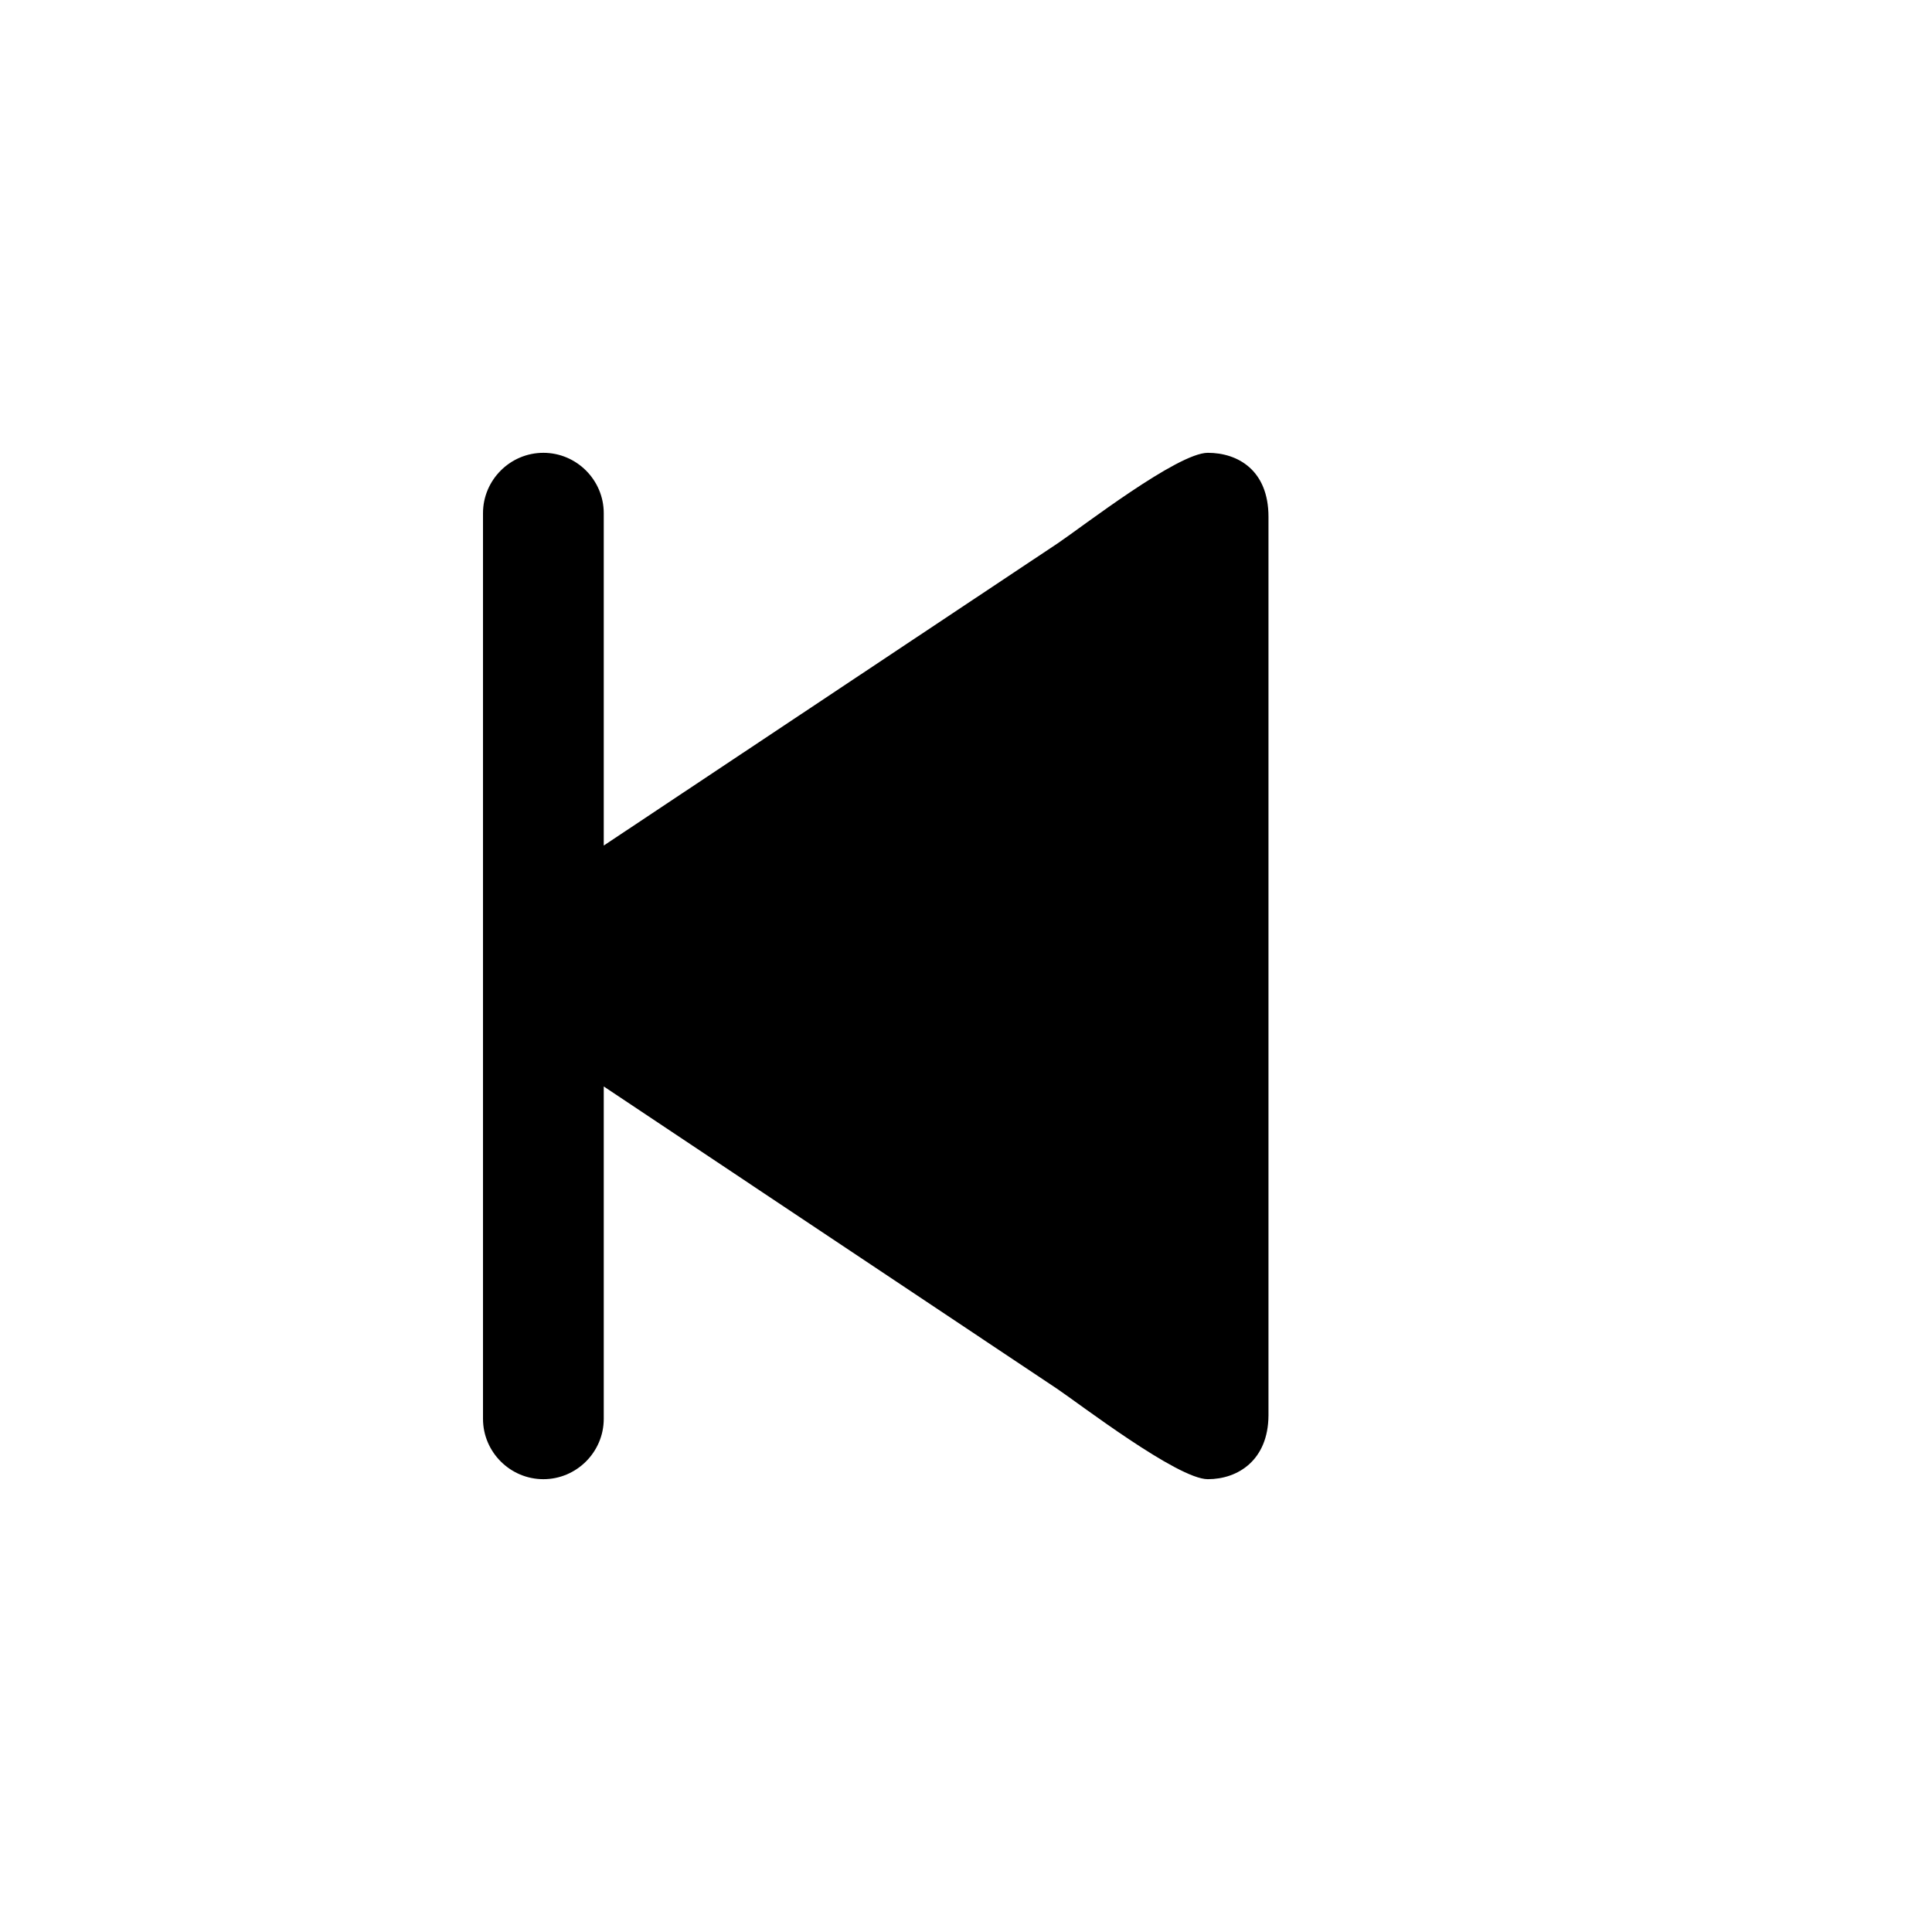 <?xml version="1.0" encoding="utf-8"?>
<!-- Generated by IcoMoon.io -->
<!DOCTYPE svg PUBLIC "-//W3C//DTD SVG 1.1//EN" "http://www.w3.org/Graphics/SVG/1.1/DTD/svg11.dtd">
<svg version="1.1" xmlns="http://www.w3.org/2000/svg" xmlns:xlink="http://www.w3.org/1999/xlink" width="64" height="64" viewBox="0 0 64 64">
<path fill="#000" d="M16 31.93v15.070c0 1.1 0.9 2 2 2v0c1.1 0 2-0.9 2-2v-11.010l15.010 10.010c0.73 0.49 4 3 5 3s2-0.63 2.010-2.11v-29.77c0-1.54-1.010-2.12-2.010-2.12s-4.16 2.45-4.96 2.99l-15.050 10.020v-11.010c0-1.1-0.9-2-2-2v0c-1.1 0-2 0.9-2 2v14.93z"></path>
</svg>

